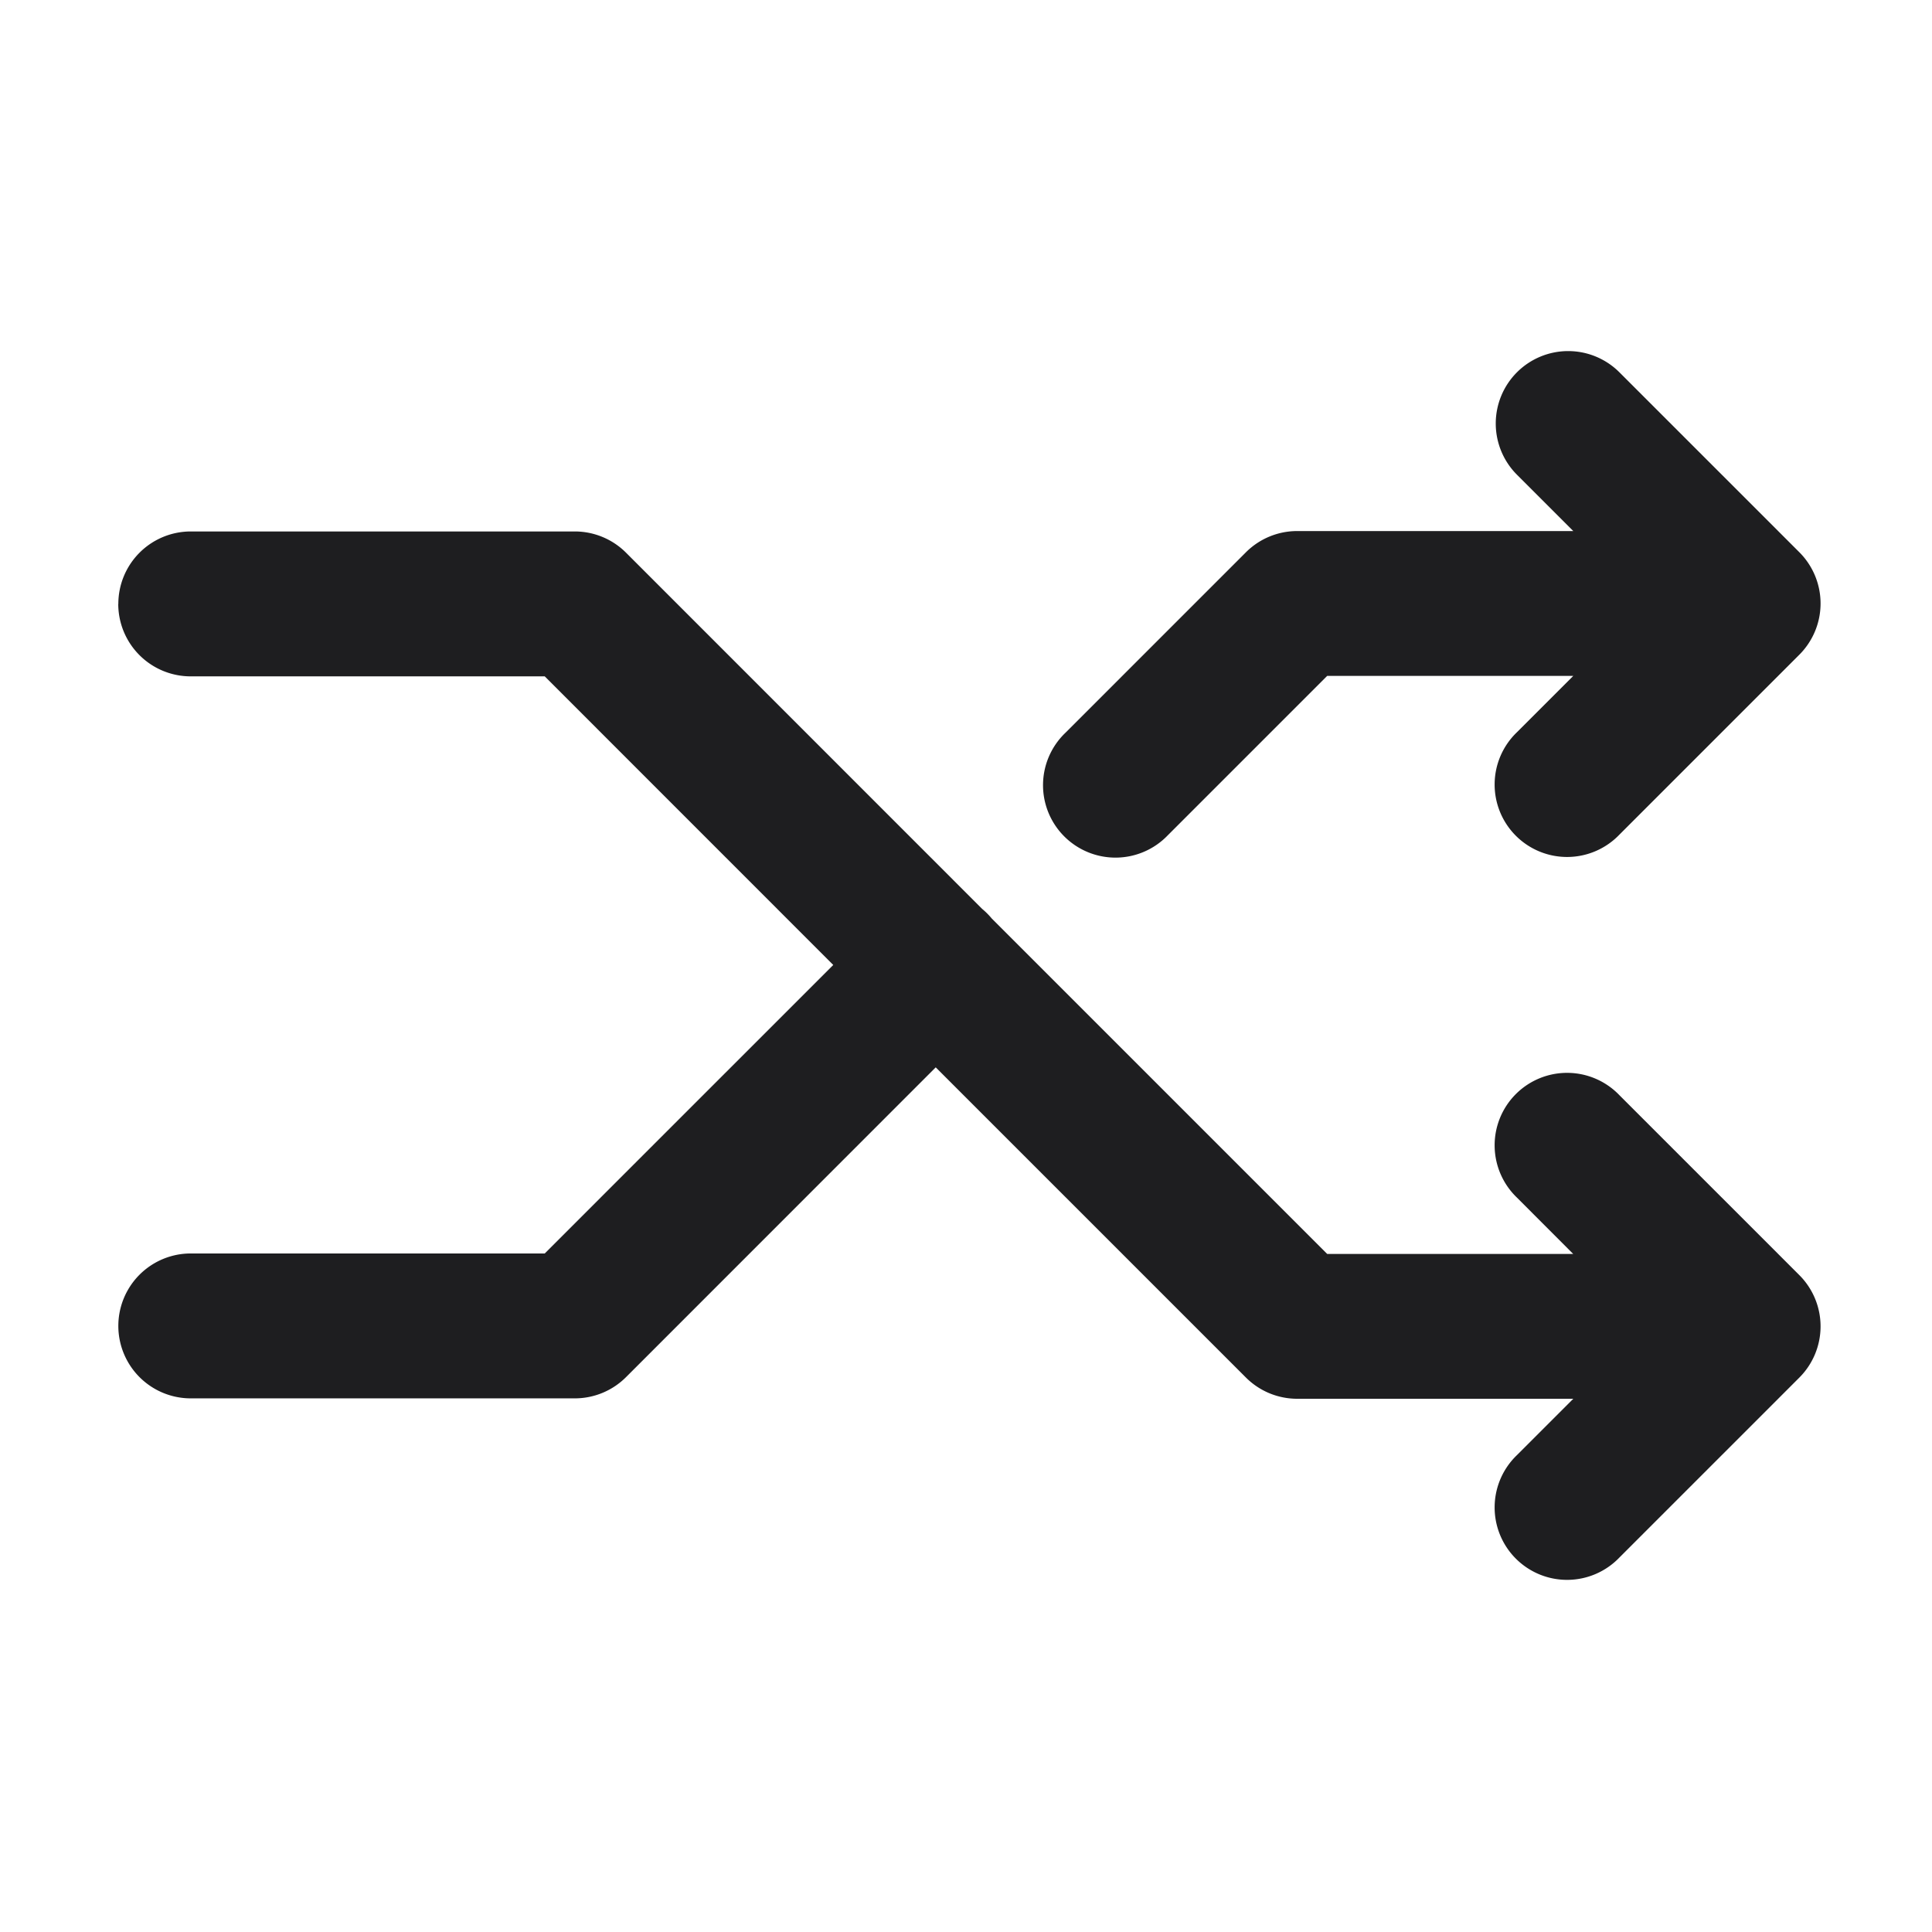 <svg xmlns="http://www.w3.org/2000/svg" fill="none" viewBox="0 0 24 24"><path fill="#1E1E20" fill-rule="evenodd" d="M18.844 4.625a.9.9 0 0 1 1.273 0l2.235 2.235a.9.9 0 0 1 0 1.273l-2.235 2.235a.9.9 0 1 1-1.273-1.272l.7-.7h-3.057l-1.98 1.98a.9.9 0 1 1-1.273-1.272l2.244-2.244a.9.9 0 0 1 .636-.263h3.43l-.7-.7a.9.9 0 0 1 0-1.272zM1.47 7.502a.9.9 0 0 1 .9-.9h4.77a.9.9 0 0 1 .637.264L12.2 11.29a.914.914 0 0 1 .12.12l4.167 4.167h3.056l-.699-.7a.9.9 0 1 1 1.273-1.272l2.235 2.235a.9.9 0 0 1 0 1.273l-2.235 2.235a.9.9 0 1 1-1.273-1.272l.7-.7h-3.43a.9.9 0 0 1-.636-.263l-3.854-3.854-3.848 3.849a.9.9 0 0 1-.636.263H2.37a.9.9 0 0 1 0-1.8h4.397l3.584-3.584-3.584-3.585H2.369a.9.9 0 0 1-.9-.9z" clip-rule="evenodd"/></svg>